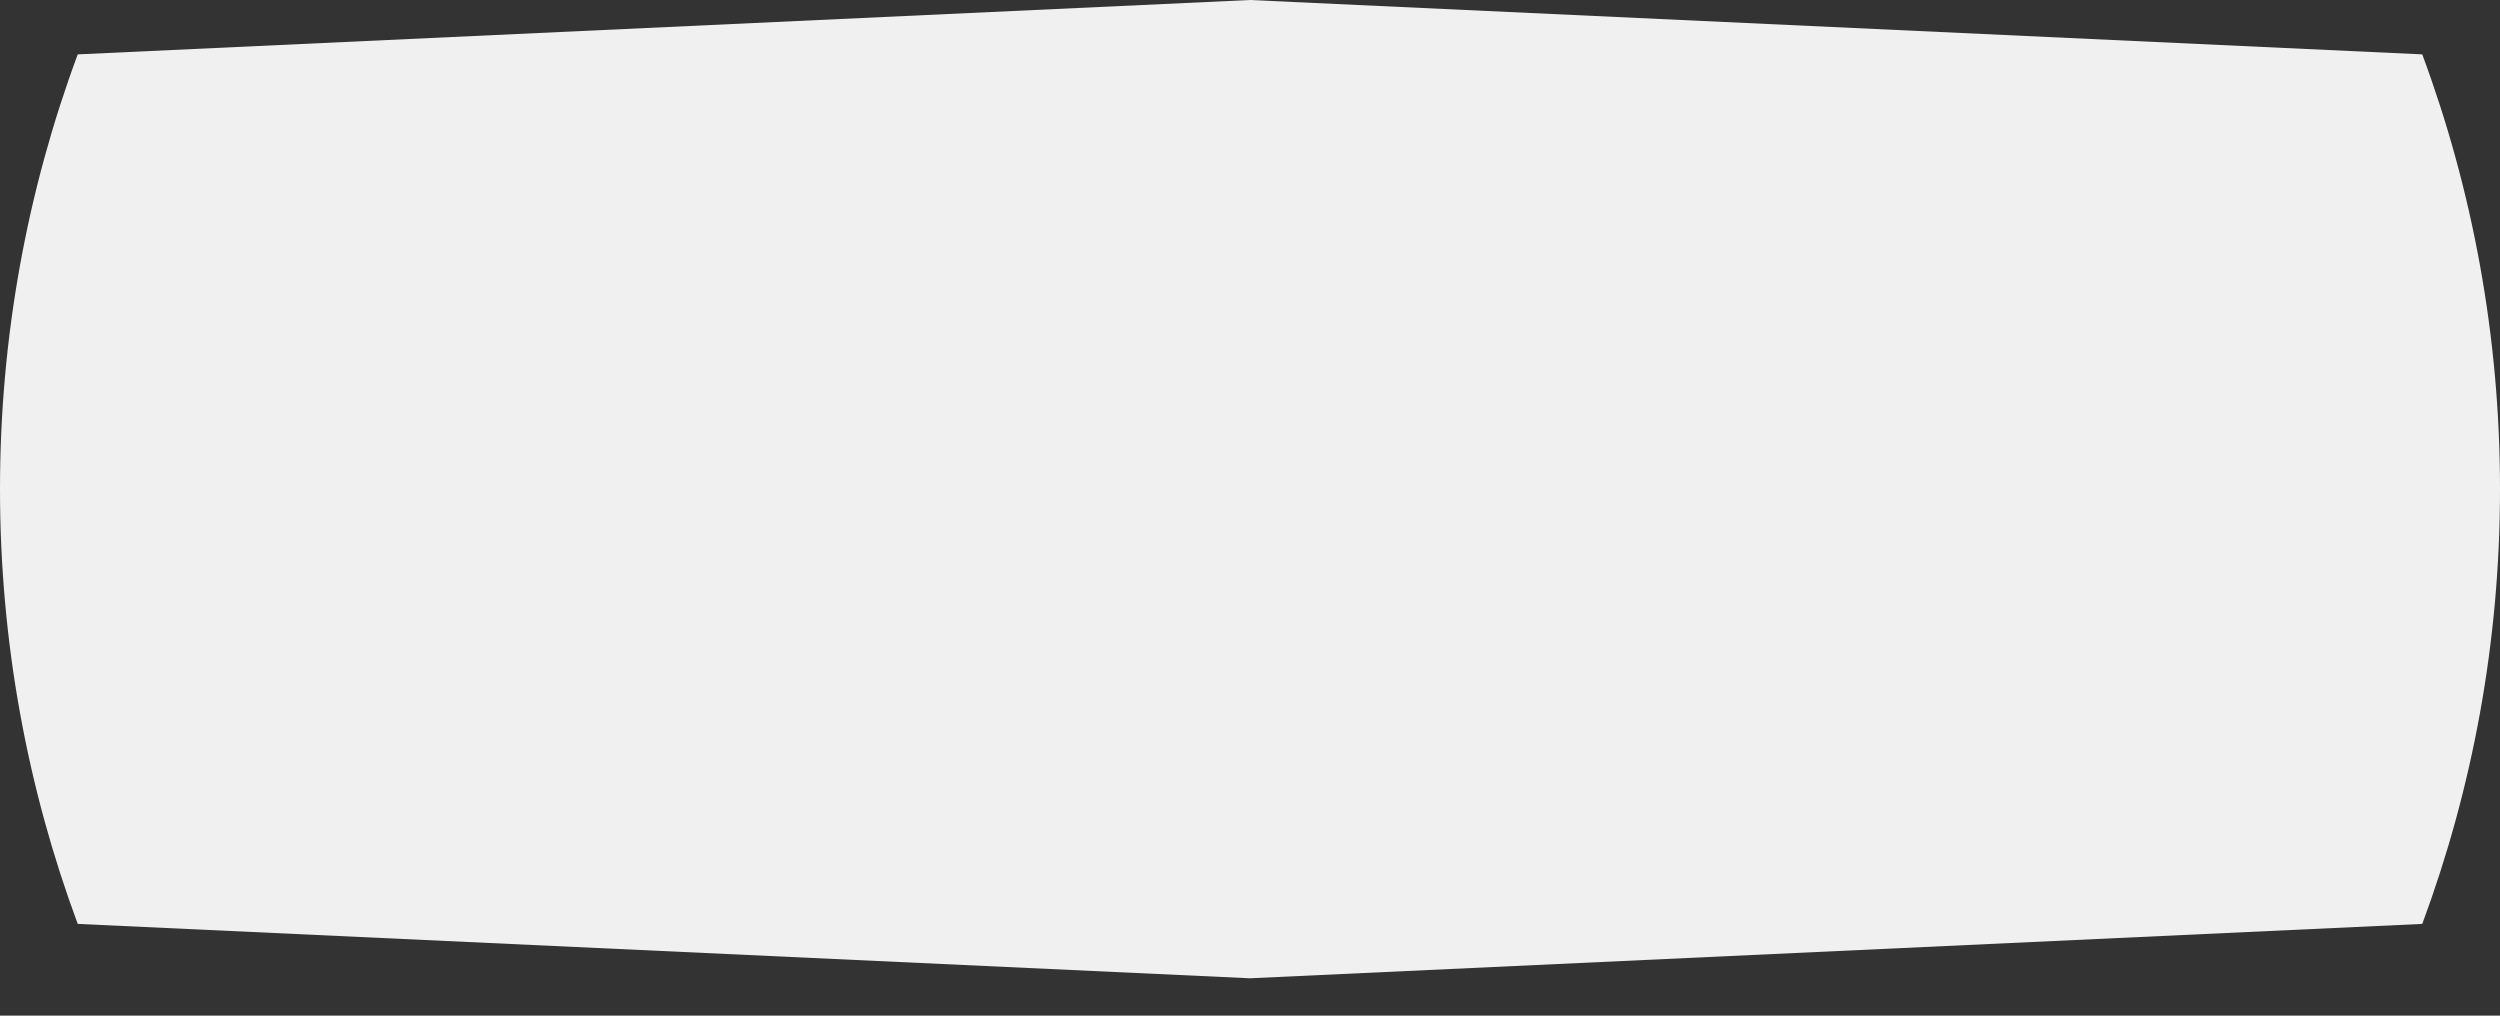 <svg preserveAspectRatio="none" width="100%" height="100%" overflow="visible" style="display: block;" viewBox="0 0 32 13" fill="none" xmlns="http://www.w3.org/2000/svg">
<rect x="0" y="0" width="32" height="13" fill="#333333" stroke="none"/>
<path id="Vector" d="M32 6.261C32 4.304 31.648 2.429 31.005 0.696L16 0L0.995 0.696C0.352 2.429 0 4.304 0 6.261C0 8.218 0.352 10.093 0.995 11.826L16 12.522L31.005 11.826C31.648 10.093 32 8.218 32 6.261Z" fill="#F0F0F0"/>
</svg>
